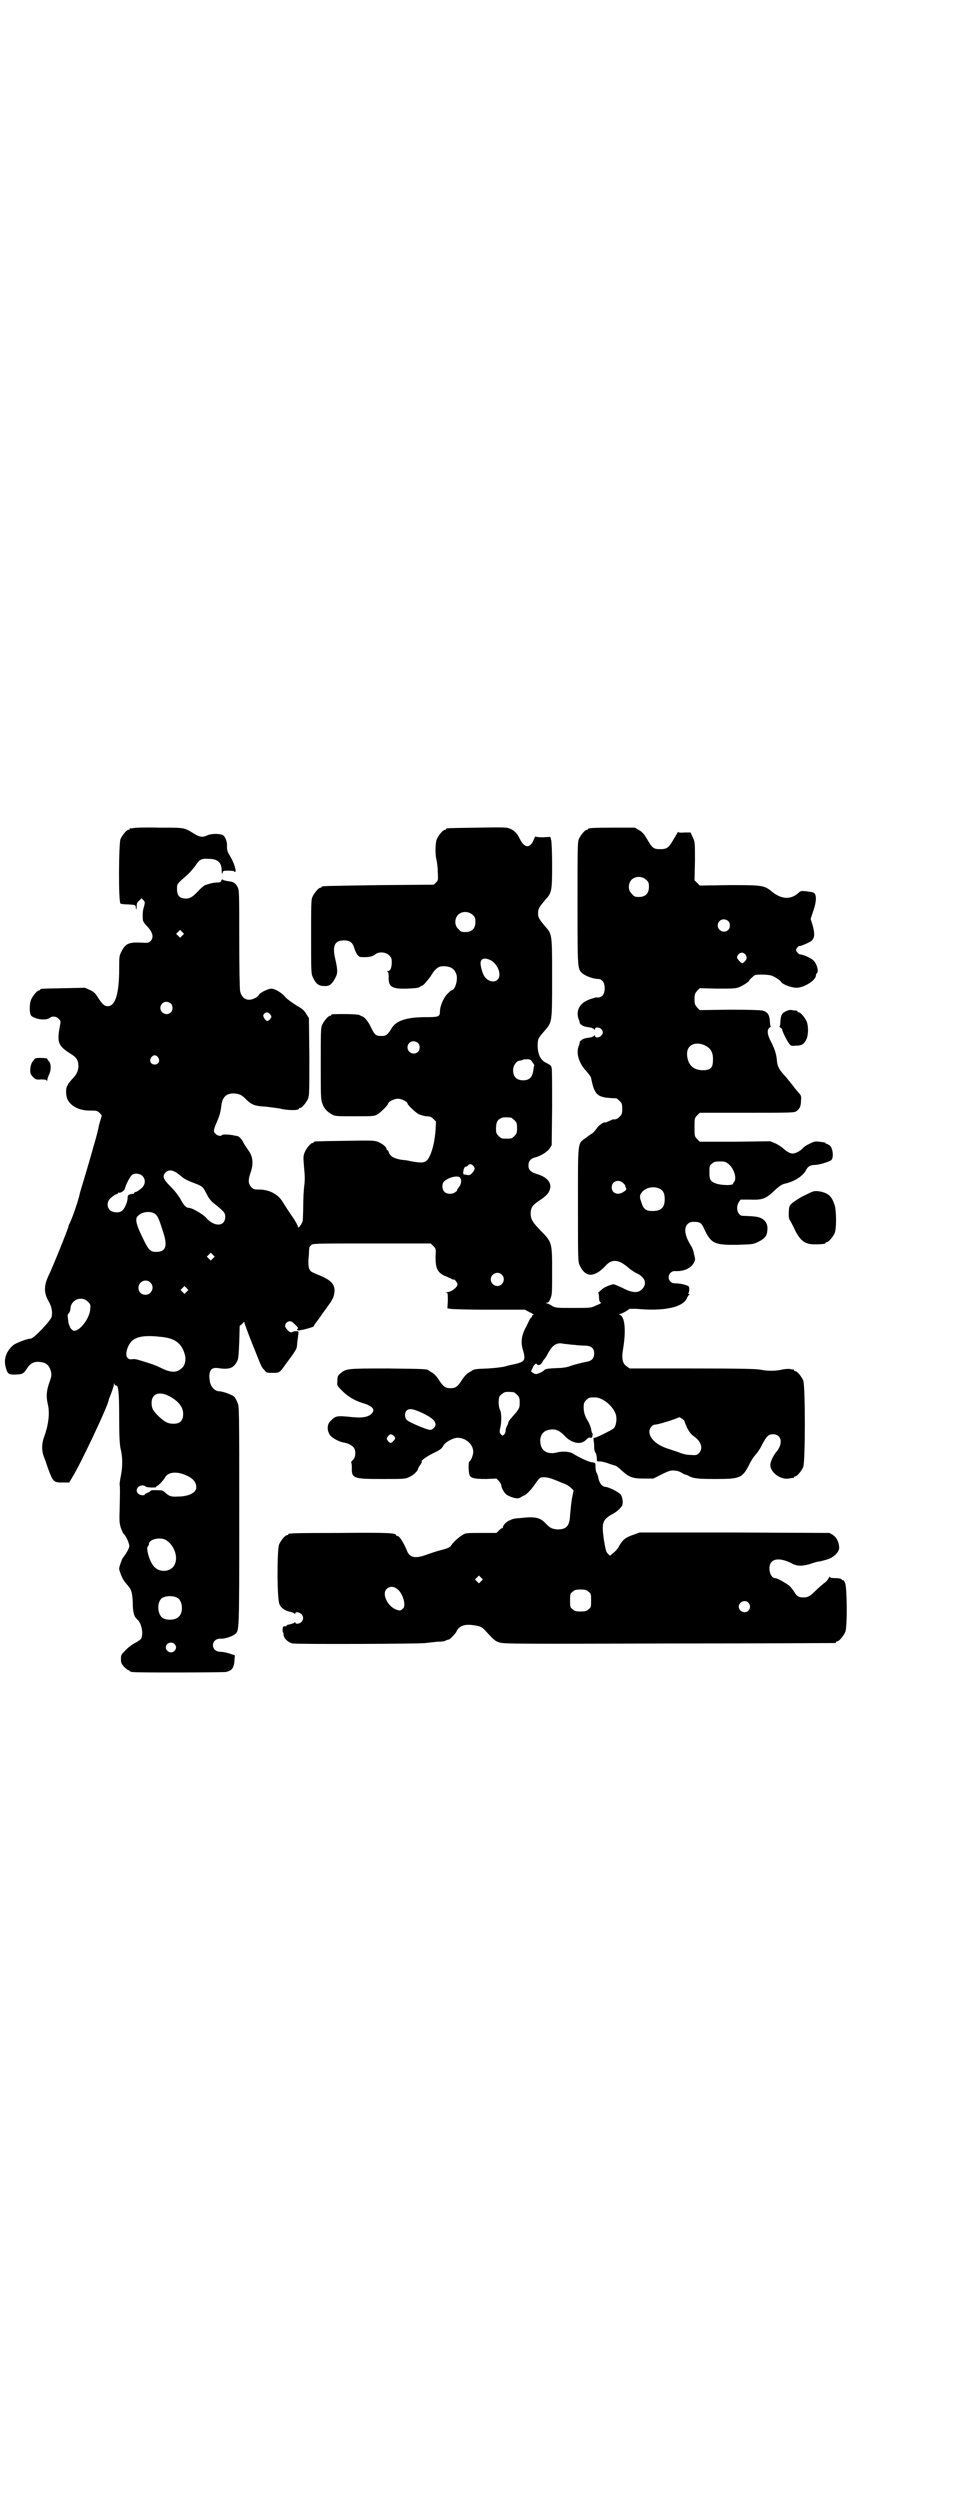 <?xml version="1.0" standalone="no"?>
<!DOCTYPE svg PUBLIC "-//W3C//DTD SVG 20010904//EN"
 "http://www.w3.org/TR/2001/REC-SVG-20010904/DTD/svg10.dtd">
<svg version="1.0" xmlns="http://www.w3.org/2000/svg"
 width="1100pt" height="2850pt" viewBox="0 0 1100 2850"
 preserveAspectRatio="xMidYMid meet">
<g transform="translate(0,2850) scale(0.5,-0.5)"
fill="#000000" stroke="none">
<path d="M304 3812 c-3 -1 -6 -1 -7 0 0 0 -1 0 -1 -2 0 -1 -1 -2 -3 -2 -4 0
-14 -12 -18 -21 -4 -10 -5 -143 0 -147 1 -1 9 -2 18 -2 15 -1 16 -1 17 -6 0
-8 2 -7 2 2 0 6 1 9 6 13 l5 5 4 -4 c4 -4 4 -5 2 -14 -3 -8 -4 -17 -3 -31 0
-3 4 -9 8 -13 15 -15 18 -28 9 -36 -4 -4 -6 -4 -24 -3 -25 1 -33 -3 -41 -19
-6 -11 -6 -12 -6 -41 0 -57 -9 -85 -26 -85 -8 0 -12 4 -22 19 -6 10 -10 14
-19 18 l-11 5 -48 -1 c-52 -1 -54 -1 -54 -3 0 -1 -1 -2 -3 -2 -4 0 -14 -12
-18 -21 -4 -9 -4 -28 -1 -35 5 -9 34 -14 43 -7 6 5 16 4 21 -2 5 -5 5 -5 2
-20 -6 -34 -3 -42 26 -60 13 -8 17 -15 17 -29 -1 -11 -4 -18 -16 -30 -5 -6 -8
-10 -8 -10 1 0 0 -1 -1 -3 -5 -6 -4 -27 2 -35 9 -14 27 -22 49 -22 15 0 17 0
23 -6 3 -3 5 -6 4 -6 0 -1 -3 -10 -6 -21 -2 -11 -6 -26 -8 -33 -2 -7 -4 -14
-5 -17 -1 -5 -13 -46 -22 -76 -4 -13 -9 -29 -10 -35 -6 -23 -17 -53 -22 -63
-2 -3 -3 -7 -3 -8 0 -3 -36 -93 -46 -113 -10 -22 -10 -38 1 -57 7 -11 9 -25 7
-35 -3 -10 -41 -50 -48 -50 -8 0 -34 -10 -40 -15 -16 -14 -22 -32 -17 -50 4
-15 6 -17 21 -17 17 1 19 1 27 13 7 12 16 17 28 16 16 -1 23 -7 27 -21 2 -8 2
-11 -3 -25 -7 -19 -8 -33 -4 -50 5 -19 2 -47 -8 -74 -6 -16 -6 -31 -2 -43 2
-5 7 -19 11 -31 11 -29 12 -31 32 -31 l16 0 7 12 c17 26 83 166 83 176 0 1 3
8 6 16 3 8 6 17 6 20 1 4 1 4 1 1 1 -3 2 -4 4 -4 5 2 7 -16 7 -72 0 -46 1 -59
3 -71 5 -18 5 -42 1 -62 -2 -9 -3 -18 -3 -20 1 -6 1 -19 0 -59 -1 -26 0 -32 3
-41 2 -6 5 -11 5 -12 6 -4 15 -24 14 -30 -1 -6 -9 -19 -14 -25 -2 -2 -4 -8 -6
-14 -4 -11 -4 -12 0 -22 3 -10 8 -18 16 -27 9 -10 11 -17 12 -40 0 -22 3 -32
10 -38 10 -8 15 -33 9 -44 -1 -2 -8 -7 -16 -11 -7 -4 -17 -12 -21 -17 -8 -8
-9 -9 -9 -18 0 -9 1 -11 7 -18 4 -4 9 -8 10 -8 2 0 3 -1 3 -2 0 0 2 -2 6 -2 8
-2 209 -1 214 0 10 3 11 4 15 9 2 4 4 10 4 17 l1 12 -12 4 c-6 2 -15 4 -20 4
-11 0 -18 6 -18 15 0 9 7 15 17 15 9 -1 27 5 33 10 10 9 10 -3 10 269 0 244 0
251 -4 259 -2 5 -5 11 -7 13 -4 5 -27 13 -35 13 -9 0 -19 10 -21 22 -4 23 2
33 17 31 28 -4 37 -1 46 17 2 5 3 15 4 43 l1 36 6 5 c4 5 5 5 5 2 0 -2 8 -23
17 -46 10 -24 18 -46 20 -49 1 -3 4 -9 8 -12 5 -7 6 -7 19 -7 15 0 16 0 28 17
5 7 11 15 14 19 8 11 13 19 13 22 1 2 1 9 2 16 1 7 2 15 2 17 1 4 0 4 -6 4 -3
0 -7 -1 -8 -2 -4 -2 -8 1 -13 7 -4 6 -4 7 -2 12 4 6 10 7 15 4 10 -9 15 -14
13 -15 -4 -2 -2 -5 3 -4 11 1 33 8 33 9 0 1 3 6 7 11 3 4 9 12 12 17 3 4 9 12
13 18 10 13 14 21 15 30 3 19 -7 30 -38 42 -2 1 -6 2 -9 4 -12 4 -14 14 -11
43 0 8 1 15 1 15 0 1 2 3 4 5 3 4 8 4 138 4 l135 0 6 -6 c6 -6 6 -6 5 -25 0
-25 4 -34 19 -42 6 -2 13 -6 16 -7 3 -2 6 -3 6 -2 2 1 9 -7 9 -11 0 -7 -14
-18 -24 -18 -4 0 -4 -1 -1 -1 3 -1 3 -3 3 -19 l-1 -17 7 -1 c4 -1 44 -2 88 -2
l82 0 11 -6 c7 -3 10 -6 9 -6 -2 0 -4 -1 -4 -3 0 -2 -1 -3 -2 -3 0 0 -3 -3 -4
-6 -2 -4 -6 -13 -10 -20 -8 -17 -10 -31 -4 -50 6 -21 3 -25 -19 -30 -5 -1 -15
-3 -21 -5 -6 -2 -24 -4 -40 -5 -30 -1 -33 -2 -37 -5 -1 -1 -5 -3 -8 -5 -4 -2
-10 -9 -14 -15 -10 -16 -15 -20 -27 -20 -12 0 -17 4 -27 20 -4 6 -10 13 -14
15 -3 2 -7 4 -8 5 -4 4 -10 4 -94 5 -94 0 -95 0 -109 -12 -5 -4 -6 -7 -6 -16
-1 -11 -1 -11 9 -21 12 -13 29 -24 49 -30 24 -7 30 -16 18 -26 -8 -6 -20 -8
-41 -6 -38 4 -39 3 -51 -9 -8 -8 -8 -21 -1 -32 6 -7 20 -15 32 -17 8 -1 18 -6
22 -11 6 -7 5 -23 -2 -29 -3 -3 -4 -5 -4 -5 1 0 2 -5 2 -11 -1 -26 3 -27 70
-27 51 0 52 0 62 5 9 4 19 14 19 18 0 1 2 5 5 9 3 4 4 8 4 8 -5 0 10 11 24 18
19 9 21 11 26 20 5 7 22 16 31 16 19 0 36 -15 36 -32 0 -8 -6 -22 -9 -22 -2 0
-2 -22 0 -29 2 -9 11 -11 38 -11 l24 1 6 -6 c3 -4 5 -8 5 -9 0 -7 8 -20 14
-23 13 -7 25 -9 30 -5 3 2 6 4 7 4 4 0 18 14 25 25 5 7 10 14 12 15 7 4 19 2
34 -4 8 -3 19 -8 23 -9 4 -2 11 -6 14 -9 l6 -6 -4 -20 c-2 -12 -3 -28 -4 -36
-1 -25 -8 -33 -29 -33 -11 1 -17 3 -26 13 -13 14 -24 17 -58 13 -16 -1 -18 -2
-24 -5 -7 -2 -16 -11 -16 -15 0 -2 -1 -3 -2 -3 -1 0 -4 -2 -7 -5 l-6 -6 -35 0
c-33 0 -36 0 -43 -5 -7 -4 -20 -15 -25 -23 -3 -5 -8 -7 -23 -11 -9 -2 -23 -7
-32 -10 -26 -10 -40 -8 -46 8 -8 19 -17 34 -22 34 -2 0 -3 1 -3 2 0 5 -19 6
-129 5 -116 0 -117 -1 -117 -3 0 -1 -1 -2 -3 -2 -4 0 -14 -12 -18 -21 -5 -12
-5 -127 1 -137 4 -9 14 -15 25 -17 4 -1 9 -3 9 -4 2 -1 2 -1 2 1 0 4 10 2 14
-2 5 -6 5 -12 0 -18 -4 -4 -14 -6 -14 -1 0 1 0 1 -2 0 0 -1 -5 -3 -9 -4 -5 -1
-9 -2 -9 -3 0 -1 -1 -2 -1 -2 -6 1 -8 0 -8 -7 0 -4 0 -7 1 -7 1 0 1 -2 1 -5 1
-9 11 -18 21 -20 14 -2 290 -1 303 1 7 1 19 2 27 3 8 0 17 1 18 2 3 2 4 2 8 3
3 0 18 16 18 19 0 1 3 5 6 8 8 7 20 8 37 5 12 -2 15 -4 21 -10 21 -23 24 -26
35 -29 9 -3 52 -3 386 -2 207 0 377 1 379 1 1 0 2 1 2 2 0 1 1 2 3 2 4 0 14
12 18 21 5 11 4 99 0 111 -2 5 -4 8 -4 7 -1 0 -3 0 -4 2 -2 2 -7 3 -15 3 -8 0
-12 1 -12 3 0 1 -1 0 -3 -3 -1 -3 -6 -9 -11 -12 -5 -4 -13 -11 -18 -16 -13
-13 -18 -16 -28 -16 -11 0 -15 2 -21 12 -3 5 -8 11 -11 14 -7 6 -28 18 -33 18
-12 0 -18 27 -8 37 8 9 27 7 49 -5 10 -5 23 -5 41 1 8 3 17 5 19 5 1 0 9 2 16
4 18 5 31 19 29 30 -1 12 -7 22 -15 27 l-7 4 -216 1 -217 0 -14 -5 c-15 -5
-23 -10 -28 -18 -2 -2 -5 -8 -8 -13 -3 -4 -9 -10 -12 -12 l-6 -5 -5 5 c-4 4
-5 9 -9 32 -5 38 -3 44 16 56 12 6 19 12 25 20 4 5 2 22 -3 27 -5 6 -28 17
-34 17 -7 0 -13 7 -16 18 -1 6 -3 13 -5 15 -1 2 -2 8 -2 13 0 8 0 9 -7 10 -7
0 -28 10 -43 19 -8 6 -26 7 -40 3 -18 -4 -32 3 -35 18 -4 17 3 31 18 34 14 3
23 0 35 -12 16 -18 37 -23 49 -12 6 6 8 7 13 6 2 0 3 2 3 5 1 3 1 5 0 5 -1 0
-2 4 -3 10 -1 5 -4 12 -6 16 -8 12 -11 22 -11 33 0 10 1 12 6 17 6 6 7 6 20 6
18 0 43 -21 48 -41 2 -10 0 -25 -6 -30 -5 -4 -39 -21 -43 -21 -3 0 -3 -1 -2
-8 1 -5 1 -11 1 -15 0 -3 1 -8 3 -11 2 -3 3 -9 3 -13 0 -7 0 -7 7 -7 5 0 12
-2 18 -4 5 -2 12 -4 15 -5 3 0 10 -5 16 -11 18 -16 25 -19 51 -19 l22 0 20 10
c18 9 21 9 30 8 5 0 12 -3 15 -5 3 -2 7 -4 8 -4 1 0 4 -1 6 -2 11 -7 23 -8 63
-8 56 0 61 2 77 33 3 7 8 14 10 17 2 3 6 7 8 10 2 2 8 11 12 20 10 18 14 22
24 22 20 0 24 -22 7 -41 -7 -9 -13 -22 -13 -29 0 -17 23 -34 42 -31 5 1 10 2
11 1 0 0 1 1 1 2 0 1 1 2 3 2 4 0 14 12 18 21 5 11 5 187 0 198 -4 9 -14 21
-18 21 -2 0 -3 1 -3 2 0 1 -1 2 -1 2 -1 -1 -5 0 -9 1 -4 0 -12 0 -19 -2 -14
-3 -32 -3 -46 0 -10 2 -41 3 -156 3 l-144 0 -7 5 c-9 6 -12 17 -8 40 7 41 4
73 -7 77 -3 1 -3 2 -1 2 4 0 22 10 22 12 0 0 7 0 16 0 62 -6 105 3 115 23 2 5
5 9 6 9 1 1 1 2 -1 2 -2 0 -2 1 -1 2 1 0 2 4 2 8 0 7 0 8 -11 11 -6 2 -15 3
-19 3 -7 0 -10 1 -13 4 -9 9 -2 25 11 24 19 -1 35 6 42 18 4 7 4 9 1 20 -1 7
-4 15 -6 18 -15 23 -18 42 -9 51 5 5 10 6 21 5 9 -1 12 -4 18 -18 15 -31 23
-35 75 -34 35 1 36 1 48 7 14 7 19 13 20 24 2 13 -2 22 -11 28 -8 5 -16 6 -45
7 -11 0 -17 18 -9 31 l4 6 21 0 c29 -1 36 1 58 22 12 11 16 13 25 15 20 5 39
17 46 31 4 8 10 11 19 11 10 0 33 7 38 11 6 5 4 27 -3 33 -3 2 -6 4 -7 4 -2 0
-3 1 -3 2 0 1 -1 1 -2 1 -2 1 -7 1 -12 2 -8 1 -12 1 -23 -5 -7 -3 -14 -8 -15
-10 -4 -5 -16 -12 -23 -12 -6 0 -13 4 -22 12 -3 3 -11 8 -17 11 l-12 5 -80 -1
-81 0 -6 6 c-6 6 -6 7 -6 27 0 20 0 21 6 27 l6 6 108 0 c105 0 108 0 113 4 7
5 10 11 10 24 1 9 0 12 -4 16 -3 4 -9 10 -13 16 -4 5 -12 15 -17 21 -15 16
-20 24 -21 38 -1 15 -6 29 -14 44 -8 15 -9 26 -3 31 3 2 4 3 3 3 -1 0 -2 6 -2
12 -1 14 -5 21 -17 24 -4 1 -32 2 -75 2 l-68 -1 -6 6 c-5 6 -6 8 -6 19 0 11 1
13 6 19 l6 6 40 -1 c34 0 41 0 49 3 10 4 24 13 24 16 0 0 3 4 7 7 6 6 6 6 25
6 18 -1 20 -2 30 -8 5 -3 10 -7 10 -8 3 -6 23 -14 36 -14 17 0 44 17 44 28 0
2 1 4 2 5 6 4 -1 26 -11 32 -7 5 -22 11 -27 11 -2 0 -5 3 -7 5 -3 5 -3 5 0 10
2 3 5 5 6 4 2 0 13 4 22 9 12 5 14 17 7 40 l-4 13 6 18 c8 23 8 39 0 42 -1 1
-9 2 -16 3 -12 1 -13 1 -18 -4 -17 -15 -37 -15 -59 2 -19 16 -23 16 -99 16
l-67 -1 -6 6 -6 6 1 44 c0 43 0 43 -5 54 l-5 11 -14 0 c-9 -1 -14 0 -14 1 0 2
-1 0 -11 -17 -11 -19 -15 -22 -30 -22 -16 0 -18 2 -31 24 -6 10 -10 15 -17 19
l-10 6 -48 0 c-49 0 -59 -1 -59 -3 0 -1 -1 -2 -3 -2 -4 0 -14 -12 -18 -21 -3
-7 -3 -24 -3 -147 0 -151 0 -149 11 -159 8 -7 26 -13 36 -13 9 0 15 -8 15 -21
0 -15 -7 -23 -20 -21 -1 0 -6 -2 -13 -4 -24 -8 -34 -26 -26 -47 2 -4 2 -7 2
-7 -1 0 1 -2 3 -4 5 -4 9 -5 23 -7 3 -1 7 -3 7 -4 1 -1 2 -1 2 1 0 5 10 4 14
0 5 -5 5 -11 0 -15 -4 -5 -14 -6 -14 -1 0 2 -1 2 -2 1 0 -1 -4 -3 -7 -4 -14
-2 -18 -3 -23 -7 -2 -2 -4 -4 -3 -4 0 0 0 -4 -2 -8 -7 -17 0 -40 17 -58 5 -6
11 -13 11 -16 8 -40 14 -45 57 -46 1 0 5 -3 8 -6 5 -5 6 -7 6 -18 0 -11 -1
-13 -6 -18 -5 -5 -9 -7 -15 -6 0 0 -5 -2 -9 -4 -5 -2 -9 -4 -10 -3 -2 1 -14
-7 -17 -12 -2 -3 -6 -8 -10 -12 -5 -3 -12 -8 -17 -12 -18 -13 -17 -4 -17 -152
0 -124 0 -130 4 -138 13 -28 33 -28 58 -2 15 18 32 16 55 -5 4 -3 11 -8 15
-10 19 -8 26 -22 17 -34 -9 -13 -24 -13 -48 0 -9 4 -18 8 -20 8 -4 0 -22 -7
-24 -10 -1 0 -4 -3 -7 -6 -3 -2 -5 -4 -4 -4 1 0 2 -4 2 -9 0 -7 1 -10 3 -12 3
-1 2 -3 -9 -7 -12 -6 -13 -6 -52 -6 -37 0 -40 0 -48 4 -4 3 -10 6 -12 6 -3 1
-4 2 0 2 2 0 5 3 7 9 4 9 4 14 4 62 0 66 0 67 -26 93 -19 20 -22 25 -23 38 0
15 4 20 20 31 17 11 23 18 25 30 1 14 -11 25 -33 31 -12 4 -17 9 -17 19 0 9 5
16 15 18 12 3 27 12 33 20 l5 8 1 85 c0 47 0 88 -1 91 -1 5 -3 7 -11 11 -14 6
-21 20 -21 40 0 16 2 18 16 34 17 20 17 17 17 120 0 102 0 100 -16 118 -14 17
-16 20 -16 30 0 10 2 13 16 30 15 16 16 20 16 78 0 29 -1 53 -2 58 l-2 8 -17
-1 c-10 0 -17 1 -17 2 0 1 -1 -1 -3 -5 -8 -23 -22 -23 -33 0 -6 12 -12 19 -23
23 -7 3 -17 3 -74 2 -69 -1 -71 -1 -71 -3 0 -1 -1 -2 -3 -2 -4 0 -14 -12 -18
-21 -4 -9 -4 -36 -1 -47 1 -4 3 -16 3 -27 1 -20 1 -20 -4 -25 l-5 -5 -126 -1
c-129 -2 -130 -2 -130 -4 0 -1 -1 -2 -3 -2 -4 0 -14 -12 -18 -21 -3 -6 -3 -19
-3 -91 0 -78 0 -84 4 -92 6 -14 13 -20 25 -20 12 -1 18 3 26 18 6 11 6 18 0
44 -7 30 -1 42 20 42 14 0 20 -5 24 -19 4 -12 9 -19 15 -19 16 -1 25 1 31 5 8
8 25 7 33 -1 5 -5 6 -7 6 -16 0 -12 -3 -20 -9 -20 -2 0 -3 -1 -1 -1 2 -1 3 -4
3 -12 -1 -23 7 -28 42 -27 22 1 27 2 29 4 1 1 3 2 6 3 4 2 10 10 18 20 12 20
19 25 33 24 16 -1 23 -7 27 -20 3 -13 -4 -35 -12 -35 -1 0 -5 -4 -9 -8 -9 -9
-17 -28 -17 -40 0 -12 -3 -13 -32 -13 -44 0 -68 -8 -78 -25 -9 -15 -13 -18
-23 -18 -13 0 -16 2 -25 21 -6 13 -15 23 -20 24 0 0 -3 1 -6 3 -3 1 -17 2 -31
2 -29 0 -33 0 -33 -2 0 -1 -1 -2 -3 -2 -4 0 -14 -12 -18 -21 -3 -6 -3 -19 -3
-88 0 -76 0 -81 4 -92 4 -11 11 -18 22 -24 6 -4 12 -4 51 -4 42 0 44 0 52 4 7
4 25 22 25 25 0 4 13 11 22 11 9 0 22 -7 22 -11 0 -3 18 -20 25 -24 4 -2 12
-4 17 -5 9 0 12 -1 17 -6 l6 -6 -1 -20 c-2 -23 -6 -43 -13 -58 -8 -17 -14 -18
-46 -12 -2 1 -11 2 -20 3 -17 3 -25 8 -28 18 -1 2 -2 4 -3 4 -1 0 -2 1 -2 3 0
4 -10 12 -20 16 -8 3 -17 3 -75 2 -69 -1 -71 -1 -71 -3 0 -1 -1 -2 -3 -2 -4 0
-14 -12 -18 -22 -3 -8 -3 -11 -1 -35 2 -19 2 -30 0 -43 -1 -9 -2 -29 -2 -44 0
-15 -1 -30 -1 -33 -2 -8 -11 -20 -11 -14 0 2 -4 9 -8 16 -15 22 -19 28 -27 41
-11 18 -31 28 -55 28 -9 0 -11 0 -16 5 -8 8 -8 17 -2 34 7 20 5 37 -5 50 -4 6
-9 13 -11 17 -4 9 -11 16 -15 16 -1 0 -4 1 -6 1 -11 3 -29 3 -29 1 0 -3 -10
-2 -14 3 -6 5 -5 9 5 32 4 9 7 21 8 31 2 21 12 30 30 29 11 -1 17 -3 28 -15
12 -11 20 -14 43 -15 9 -1 23 -3 31 -4 18 -5 45 -5 45 -1 0 1 1 2 3 2 4 0 14
12 18 21 3 7 3 19 3 96 l-1 88 -6 9 c-4 8 -9 12 -23 20 -9 6 -21 14 -25 19 -8
10 -24 19 -32 19 -7 0 -27 -10 -28 -14 -1 -2 -5 -6 -10 -8 -16 -8 -29 -1 -33
16 -1 6 -2 51 -2 120 0 104 0 111 -4 118 -5 9 -9 12 -22 13 -5 1 -10 2 -11 3
-2 2 -3 1 -4 -2 -1 -3 -3 -4 -9 -4 -4 0 -11 -1 -15 -2 -10 -3 -10 -3 -13 -4
-1 0 -9 -6 -16 -14 -15 -16 -22 -18 -34 -16 -10 2 -14 8 -14 21 0 12 -1 11 23
32 6 5 14 15 18 20 10 15 14 18 30 17 22 0 31 -8 31 -28 0 -6 1 -8 2 -4 1 5 2
5 14 5 6 0 12 -1 12 -1 0 -1 1 -2 2 -2 5 0 -2 22 -12 38 -5 8 -6 12 -6 20 1
12 -5 26 -12 27 -9 3 -27 2 -34 -2 -9 -4 -15 -4 -27 3 -26 16 -22 15 -82 15
-30 1 -56 0 -59 -1z m1171 -118 c5 -5 6 -7 6 -16 0 -15 -8 -23 -23 -23 -9 0
-11 1 -16 7 -9 8 -9 23 -1 32 9 9 24 9 34 0z m-396 -80 c5 -5 6 -7 6 -16 0
-15 -8 -23 -23 -23 -9 0 -11 1 -16 7 -9 8 -9 23 -1 32 9 9 24 9 34 0z m583
-14 c5 -5 5 -15 0 -20 -9 -9 -24 -2 -24 10 0 8 6 14 14 14 3 0 8 -2 10 -4z
m-1246 -33 l-5 -5 -4 4 -5 5 4 4 5 5 4 -4 5 -5 -4 -4z m1285 -43 c2 -3 3 -6 3
-8 0 -4 -7 -12 -10 -12 -3 0 -12 10 -12 13 0 5 6 11 11 11 3 0 6 -2 8 -4z
m-584 -12 c18 -7 29 -34 19 -45 -7 -8 -21 -5 -29 5 -4 4 -9 19 -10 28 -2 13 6
18 20 12z m-727 -100 c5 -5 5 -15 0 -20 -9 -9 -24 -2 -24 10 0 8 6 14 14 14 3
0 8 -2 10 -4z m227 -25 c3 -5 3 -5 0 -10 -5 -6 -9 -6 -13 0 -4 6 -4 9 -1 12 5
4 9 4 14 -2z m337 -65 c5 -5 5 -15 0 -20 -9 -9 -24 -2 -24 10 0 8 6 14 14 14
3 0 8 -2 10 -4z m656 -6 c13 -7 18 -17 17 -34 0 -17 -6 -22 -23 -22 -23 0 -36
14 -36 38 0 20 20 29 42 18z m-1249 -27 c5 -8 1 -16 -8 -16 -9 0 -13 8 -8 16
2 3 5 5 8 5 3 0 6 -2 8 -5z m854 -11 c3 -3 5 -7 4 -8 -1 -1 -1 -6 -2 -11 -2
-15 -9 -22 -23 -22 -15 0 -23 8 -23 23 0 11 8 22 16 22 2 0 5 1 7 2 1 1 6 1
10 1 5 0 8 -1 11 -7z m-49 -126 c1 0 5 -3 8 -6 5 -5 6 -7 6 -18 0 -11 -1 -13
-6 -18 -6 -6 -7 -6 -18 -6 -11 0 -12 0 -18 6 -5 5 -6 7 -6 17 0 14 3 20 12 24
5 2 8 2 22 1z m498 -107 c12 -11 18 -33 11 -40 -2 -2 -3 -3 -2 -3 1 0 1 -1 -1
-2 -5 -3 -25 -2 -36 1 -15 5 -17 9 -17 26 0 14 0 16 6 20 4 4 7 5 18 5 12 0
14 -1 21 -7z m-583 -4 c3 -5 3 -5 0 -11 -5 -7 -9 -10 -13 -9 -2 0 -5 1 -7 1
-3 0 -4 1 -4 5 1 8 3 13 6 13 1 0 4 1 5 3 4 4 8 4 13 -2z m-679 -14 c4 -3 10
-7 14 -11 4 -3 13 -8 21 -11 26 -10 25 -9 34 -26 6 -12 11 -18 19 -24 21 -17
24 -20 24 -29 0 -23 -25 -24 -44 -2 -6 7 -31 22 -38 22 -7 0 -13 6 -20 20 -6
10 -14 20 -23 29 -17 17 -19 24 -11 32 6 6 14 6 24 0z m-77 -8 c8 -8 7 -20 -2
-28 -5 -4 -10 -8 -12 -8 -3 -1 -5 -2 -5 -3 0 -1 -1 -2 -1 -2 -3 1 -13 -2 -13
-4 0 0 -1 -4 -1 -8 -1 -9 -7 -22 -12 -26 -6 -6 -22 -5 -28 1 -8 8 -7 20 2 28
5 4 10 8 12 8 3 1 5 2 5 4 0 1 1 1 1 0 3 -2 13 4 14 9 2 9 12 28 16 31 6 5 18
4 24 -2z m725 -4 c4 -5 3 -15 -3 -22 -3 -4 -5 -7 -4 -7 1 0 -1 -2 -4 -4 -6 -5
-18 -5 -24 0 -7 6 -7 20 -1 25 10 9 31 14 36 8z m373 -13 c3 -3 5 -6 4 -6 -1
0 0 -1 1 -3 3 -4 1 -7 -6 -11 -13 -8 -26 -2 -26 11 0 14 16 20 27 9z m84 -13
c7 -4 10 -11 10 -23 0 -19 -8 -27 -28 -27 -14 0 -20 4 -24 16 -6 16 -6 20 1
28 10 11 29 13 41 6z m-1154 -56 c6 -4 9 -9 18 -38 13 -37 8 -51 -19 -49 -9 1
-14 6 -25 29 -17 34 -20 48 -11 54 10 9 28 10 37 4z m133 -102 l-5 -5 -4 4 -5
5 4 4 5 5 4 -4 5 -5 -4 -4z m659 -37 c10 -9 3 -26 -10 -26 -8 0 -15 7 -15 15
0 13 16 20 25 11z m-802 -18 c11 -10 3 -28 -11 -28 -9 0 -16 6 -16 16 0 14 17
22 27 12z m83 -21 l-5 -5 -4 4 -5 5 4 4 5 5 4 -4 5 -5 -4 -4z m-225 -23 c5 -5
6 -7 5 -15 0 -21 -24 -53 -38 -51 -3 1 -9 7 -9 11 0 0 -1 1 -1 2 -1 0 -2 7 -3
16 -1 5 -1 8 2 11 2 2 4 7 4 13 3 19 26 27 40 13z m167 -80 c32 -3 47 -15 54
-41 3 -11 0 -25 -7 -30 -11 -11 -24 -11 -45 -1 -14 7 -22 10 -52 19 -6 2 -13
3 -17 2 -14 -2 -17 14 -6 34 10 17 30 22 73 17z m930 -17 c6 -1 15 -1 19 -2 4
0 13 -1 19 -1 13 0 20 -6 20 -17 0 -12 -5 -18 -19 -20 -9 -2 -27 -6 -37 -10
-5 -2 -17 -4 -27 -4 -23 -1 -29 -2 -31 -5 -1 -1 -5 -4 -10 -6 -10 -4 -10 -4
-20 3 0 0 1 4 3 7 3 8 8 13 10 10 2 -4 9 -2 11 2 2 3 4 6 5 8 2 1 7 9 11 17 9
16 18 22 31 20 2 -1 9 -1 15 -2z m-126 -109 c1 0 5 -3 8 -6 5 -5 6 -7 6 -18 0
-11 -1 -12 -7 -21 -15 -17 -19 -22 -19 -24 0 -2 -1 -5 -3 -8 -1 -2 -3 -7 -3
-10 0 -3 -1 -7 -3 -9 -4 -4 -4 -4 -8 0 -3 4 -3 5 -2 12 4 13 4 37 0 44 -4 8
-4 26 0 32 2 2 6 5 9 7 5 2 8 2 22 1z m-786 -9 c21 -11 32 -25 32 -40 0 -16
-7 -23 -22 -23 -13 0 -20 4 -34 17 -13 13 -16 18 -16 31 0 20 17 27 40 15z
m581 -40 c20 -10 27 -17 27 -25 0 -5 -7 -12 -12 -12 -8 0 -50 18 -54 23 -5 6
-5 16 0 21 6 6 16 4 39 -7z m595 -17 c0 -1 3 -8 6 -15 5 -10 9 -15 16 -20 17
-12 21 -28 11 -38 -5 -5 -6 -5 -21 -4 -8 0 -18 3 -23 5 -4 2 -15 5 -23 8 -28
8 -46 24 -46 40 0 8 7 16 13 16 5 0 26 6 43 12 l13 5 6 -4 c3 -2 5 -4 5 -5z
m-664 -33 c5 -5 5 -7 0 -12 -5 -6 -8 -6 -13 0 -3 5 -3 5 0 10 5 6 8 6 13 2z
m-477 -89 c18 -7 27 -16 27 -29 0 -12 -17 -21 -42 -21 -16 -1 -20 1 -29 9 -3
3 -7 5 -8 5 -18 1 -25 1 -25 -1 0 0 -3 -3 -7 -4 -4 -2 -7 -4 -7 -5 0 -1 -2 -1
-5 -1 -7 0 -13 5 -13 11 0 9 13 15 20 9 3 -3 26 -3 25 -1 -1 1 0 2 1 2 3 0 15
13 19 20 6 11 24 14 44 6z m-41 -150 c17 -11 27 -37 19 -54 -7 -18 -35 -21
-48 -5 -10 11 -19 43 -13 46 1 1 2 3 2 5 0 11 28 17 40 8z m718 -93 l-5 -5 -4
4 -5 5 4 4 5 5 4 -4 5 -5 -4 -4z m-190 -19 c12 -10 19 -37 12 -43 -5 -5 -7 -6
-15 -3 -20 7 -34 35 -23 47 7 7 17 7 26 -1z m435 -5 c6 -4 6 -6 6 -20 0 -14 0
-16 -6 -20 -4 -4 -7 -5 -18 -5 -11 0 -14 1 -18 5 -6 4 -6 6 -6 20 0 14 0 16 6
20 4 4 7 5 18 5 11 0 14 -1 18 -5z m-938 -14 c12 -7 14 -33 3 -43 -8 -9 -33
-9 -40 0 -9 11 -9 32 0 41 7 7 27 8 37 2z m1303 -11 c5 -6 5 -12 0 -18 -7 -8
-22 -2 -22 9 0 11 15 17 22 9z m-1310 -94 c5 -5 5 -11 0 -16 -10 -10 -27 5
-16 16 4 4 12 4 16 0z"/>
<path d="M1795 3395 c-10 -4 -13 -9 -14 -23 0 -7 -1 -12 -2 -12 -1 0 0 -1 2
-3 2 -1 4 -3 4 -4 0 -4 10 -24 15 -31 5 -7 5 -7 17 -6 13 0 19 4 24 16 4 10 4
29 0 39 -4 9 -14 21 -18 21 -2 0 -3 1 -3 2 0 1 -1 1 -2 2 -2 0 -6 0 -10 1 -4
1 -9 0 -13 -2z"/>
<path d="M77 3283 c-5 -5 -8 -13 -8 -24 0 -6 1 -9 6 -14 6 -6 7 -7 19 -6 9 0
12 -1 13 -3 0 -2 1 -1 1 2 0 2 2 8 4 12 5 10 5 26 -1 31 -2 2 -3 4 -3 5 0 1
-6 2 -14 2 -12 0 -14 0 -17 -5z"/>
<path d="M1837 2975 c-11 -5 -23 -13 -28 -17 -8 -7 -8 -8 -9 -22 0 -11 0 -15
4 -20 2 -4 8 -15 12 -24 12 -22 22 -29 43 -29 17 0 25 1 25 3 0 1 1 2 3 2 4 0
14 12 18 21 4 10 4 48 0 63 -7 21 -14 28 -36 32 -12 1 -12 1 -32 -9z"/>
</g>
</svg>
